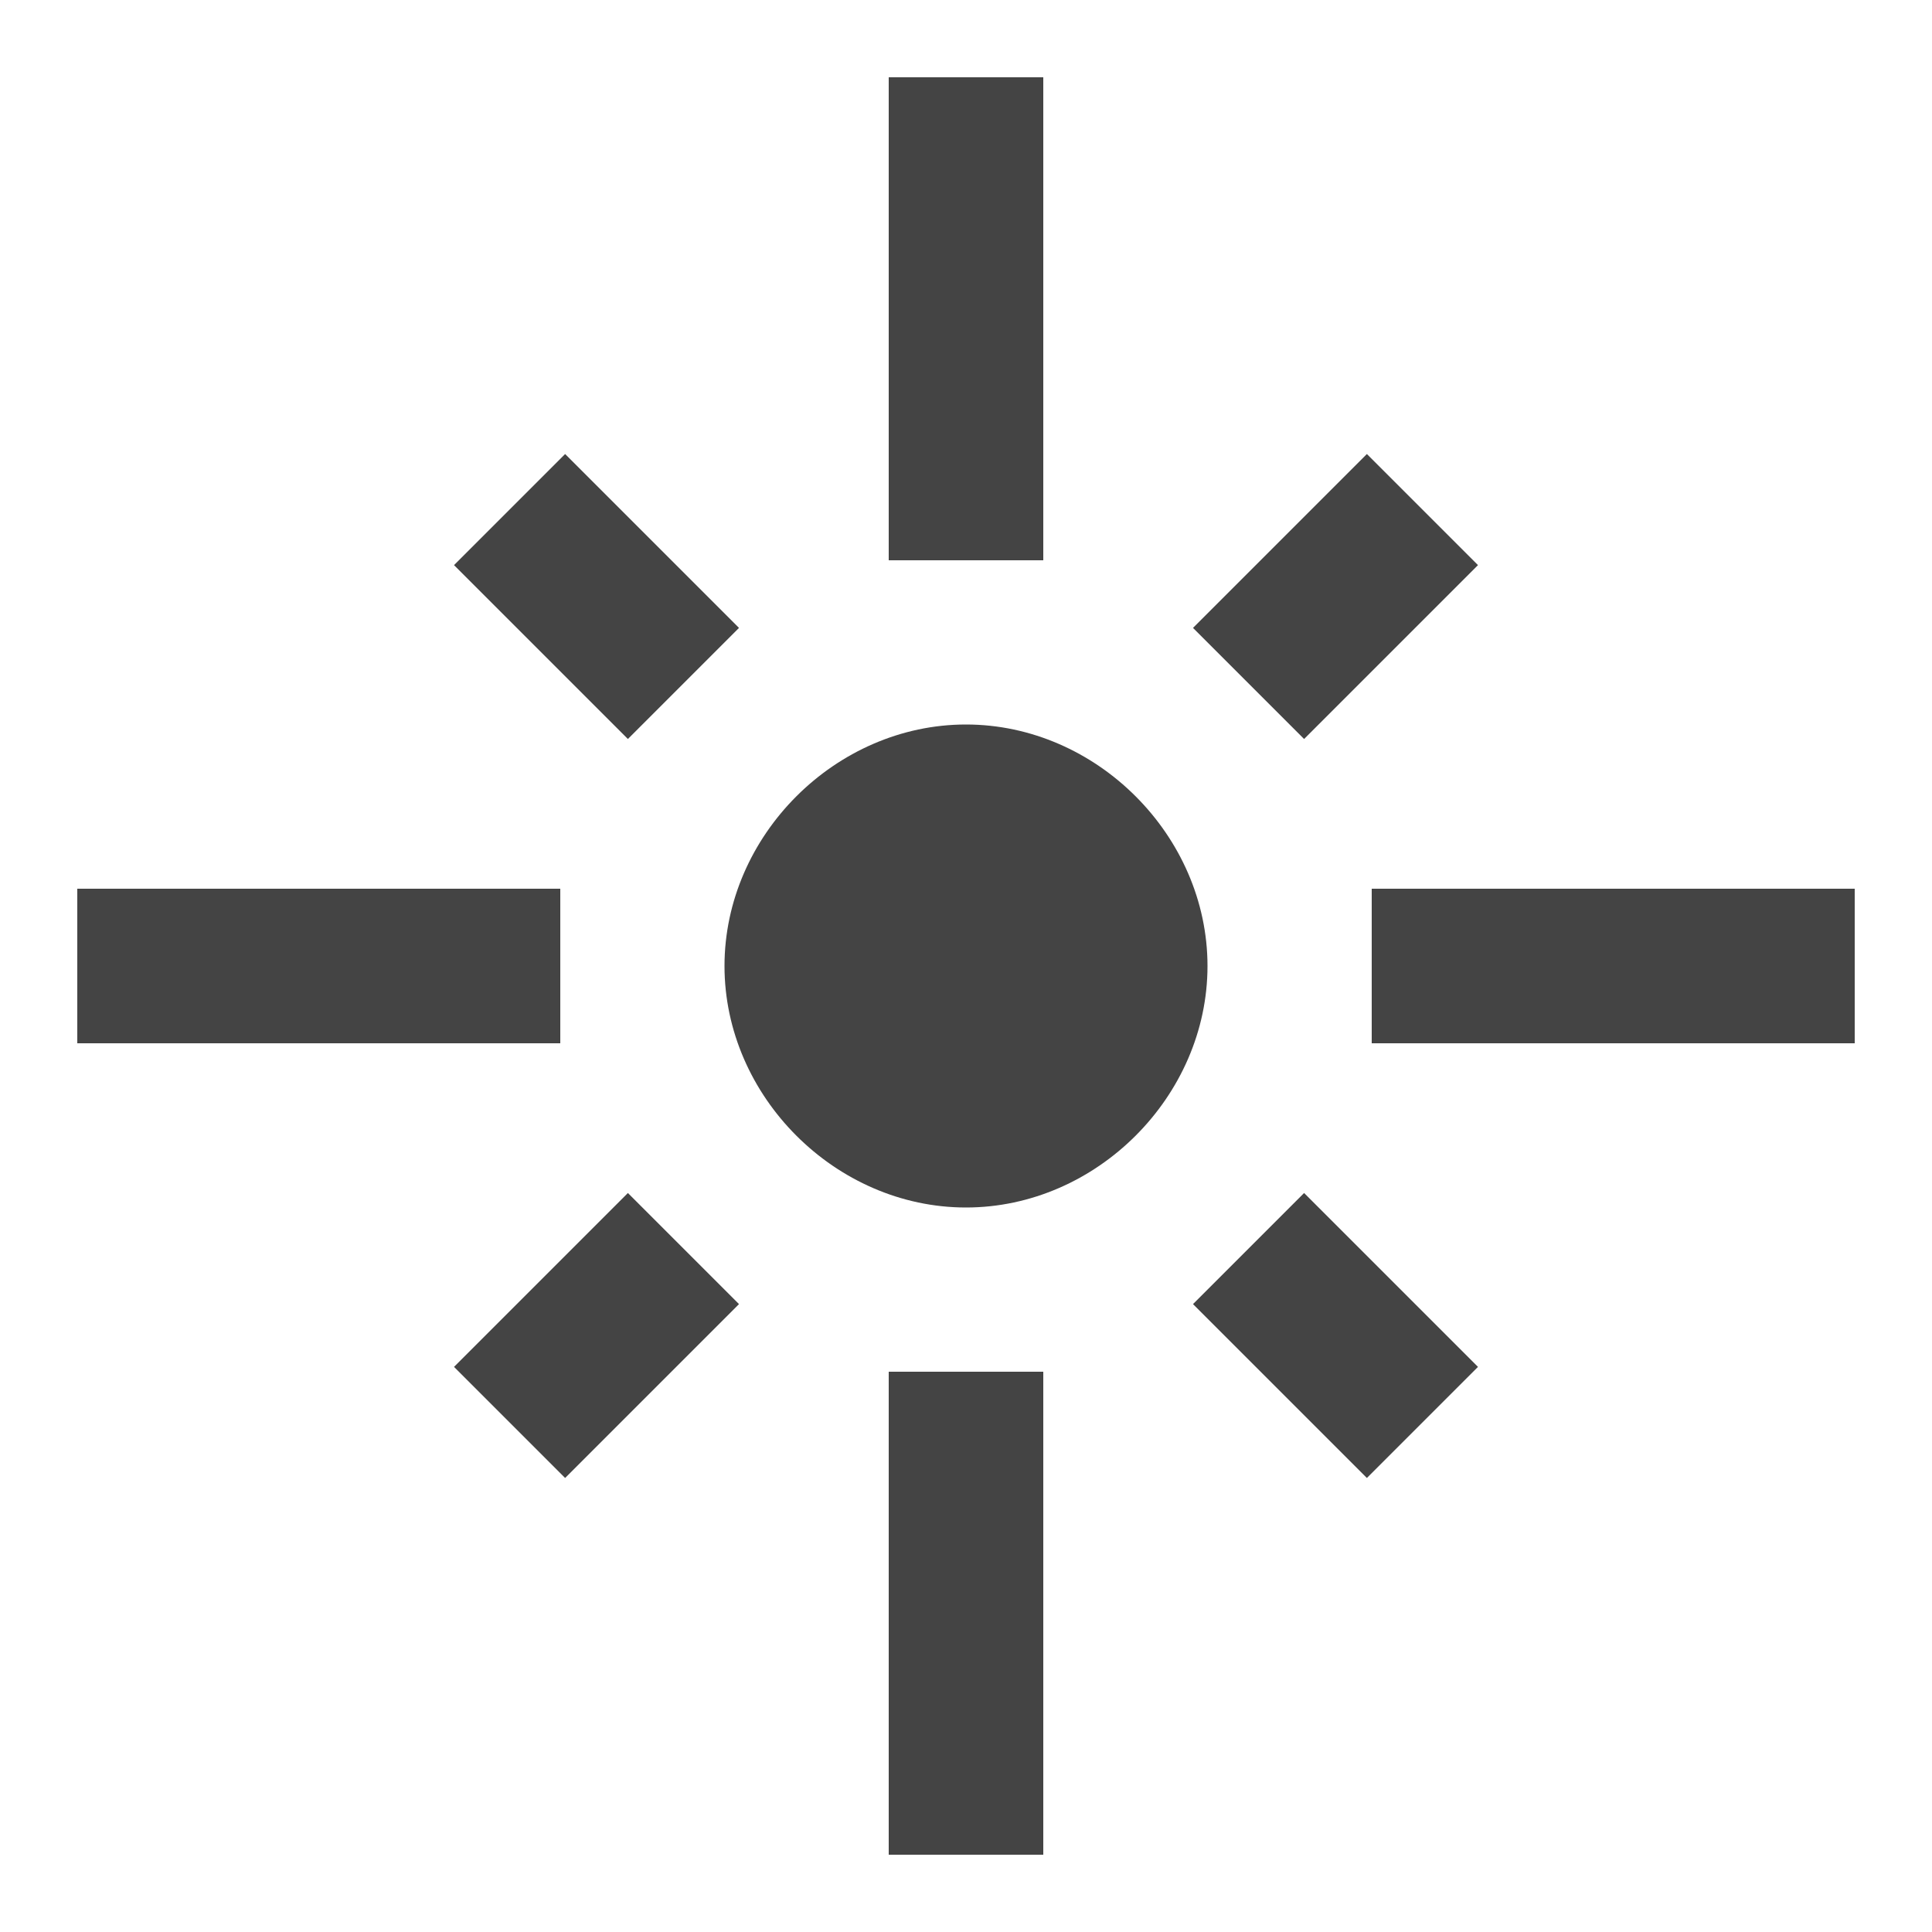 <?xml version="1.0"?><svg xmlns="http://www.w3.org/2000/svg" width="40" height="40" viewBox="0 0 40 40"><path fill="#444" d="m18.4 38.4v-10h3.2v10h-3.2z m-9-10.1l3.6-3.6 2.3 2.3-3.6 3.6z m15.3-1.3l2.3-2.3 3.6 3.6-2.3 2.3z m-4.7-12c2.7 0 5 2.3 5 5s-2.3 5-5 5-5-2.3-5-5 2.3-5 5-5z m8.4 3.4h10v3.2h-10v-3.2z m2.2-6.7l-3.6 3.6-2.3-2.3 3.6-3.6z m-9-10.1v10h-3.2v-10h3.2z m-6.3 11.4l-2.3 2.3-3.6-3.6 2.3-2.3z m-3.7 5.4v3.2h-10v-3.2h10z"></path></svg>